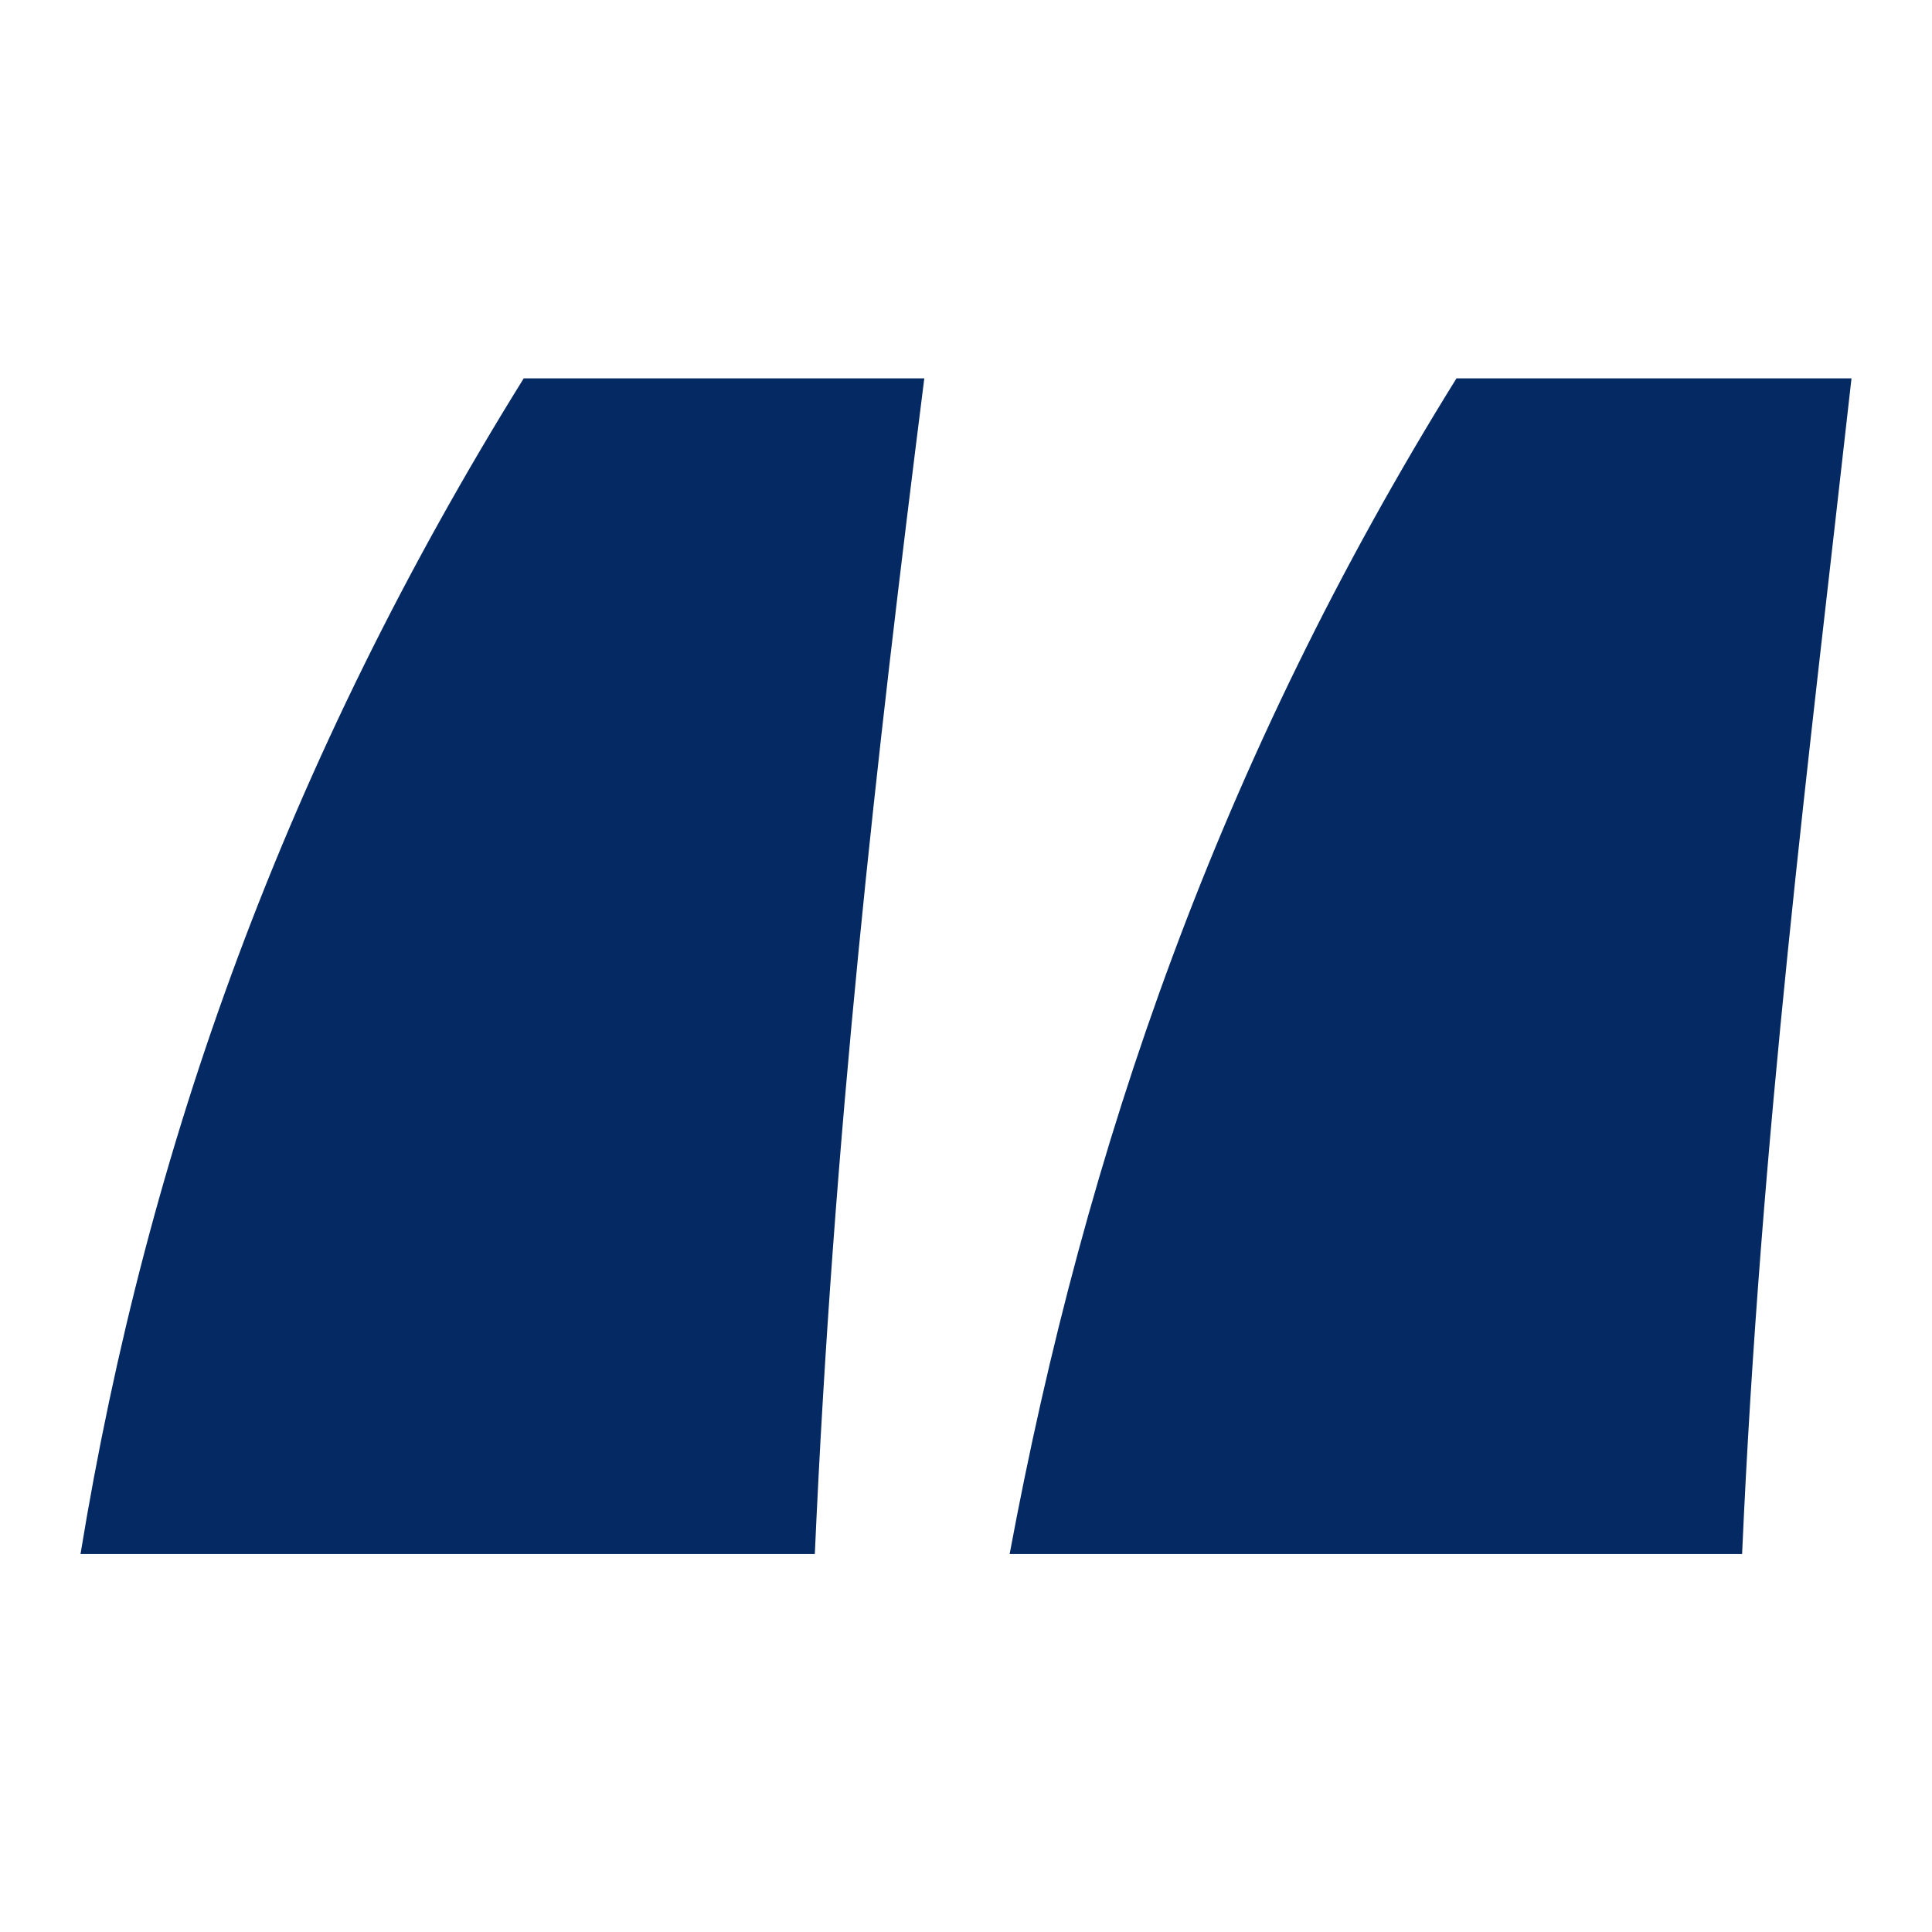 <svg width="24" height="24" viewBox="0 0 24 24" fill="none" xmlns="http://www.w3.org/2000/svg">
<path fill-rule="evenodd" clip-rule="evenodd" d="M6.506 4.7H11.482C10.883 9.445 10.353 14.099 10.122 19.305H1C1.829 14.237 3.557 9.445 6.506 4.7ZM18.093 4.7H23C22.47 9.445 21.871 14.099 21.641 19.305H12.542C13.486 14.237 15.145 9.445 18.093 4.7Z" fill="#052962"/>
</svg>
